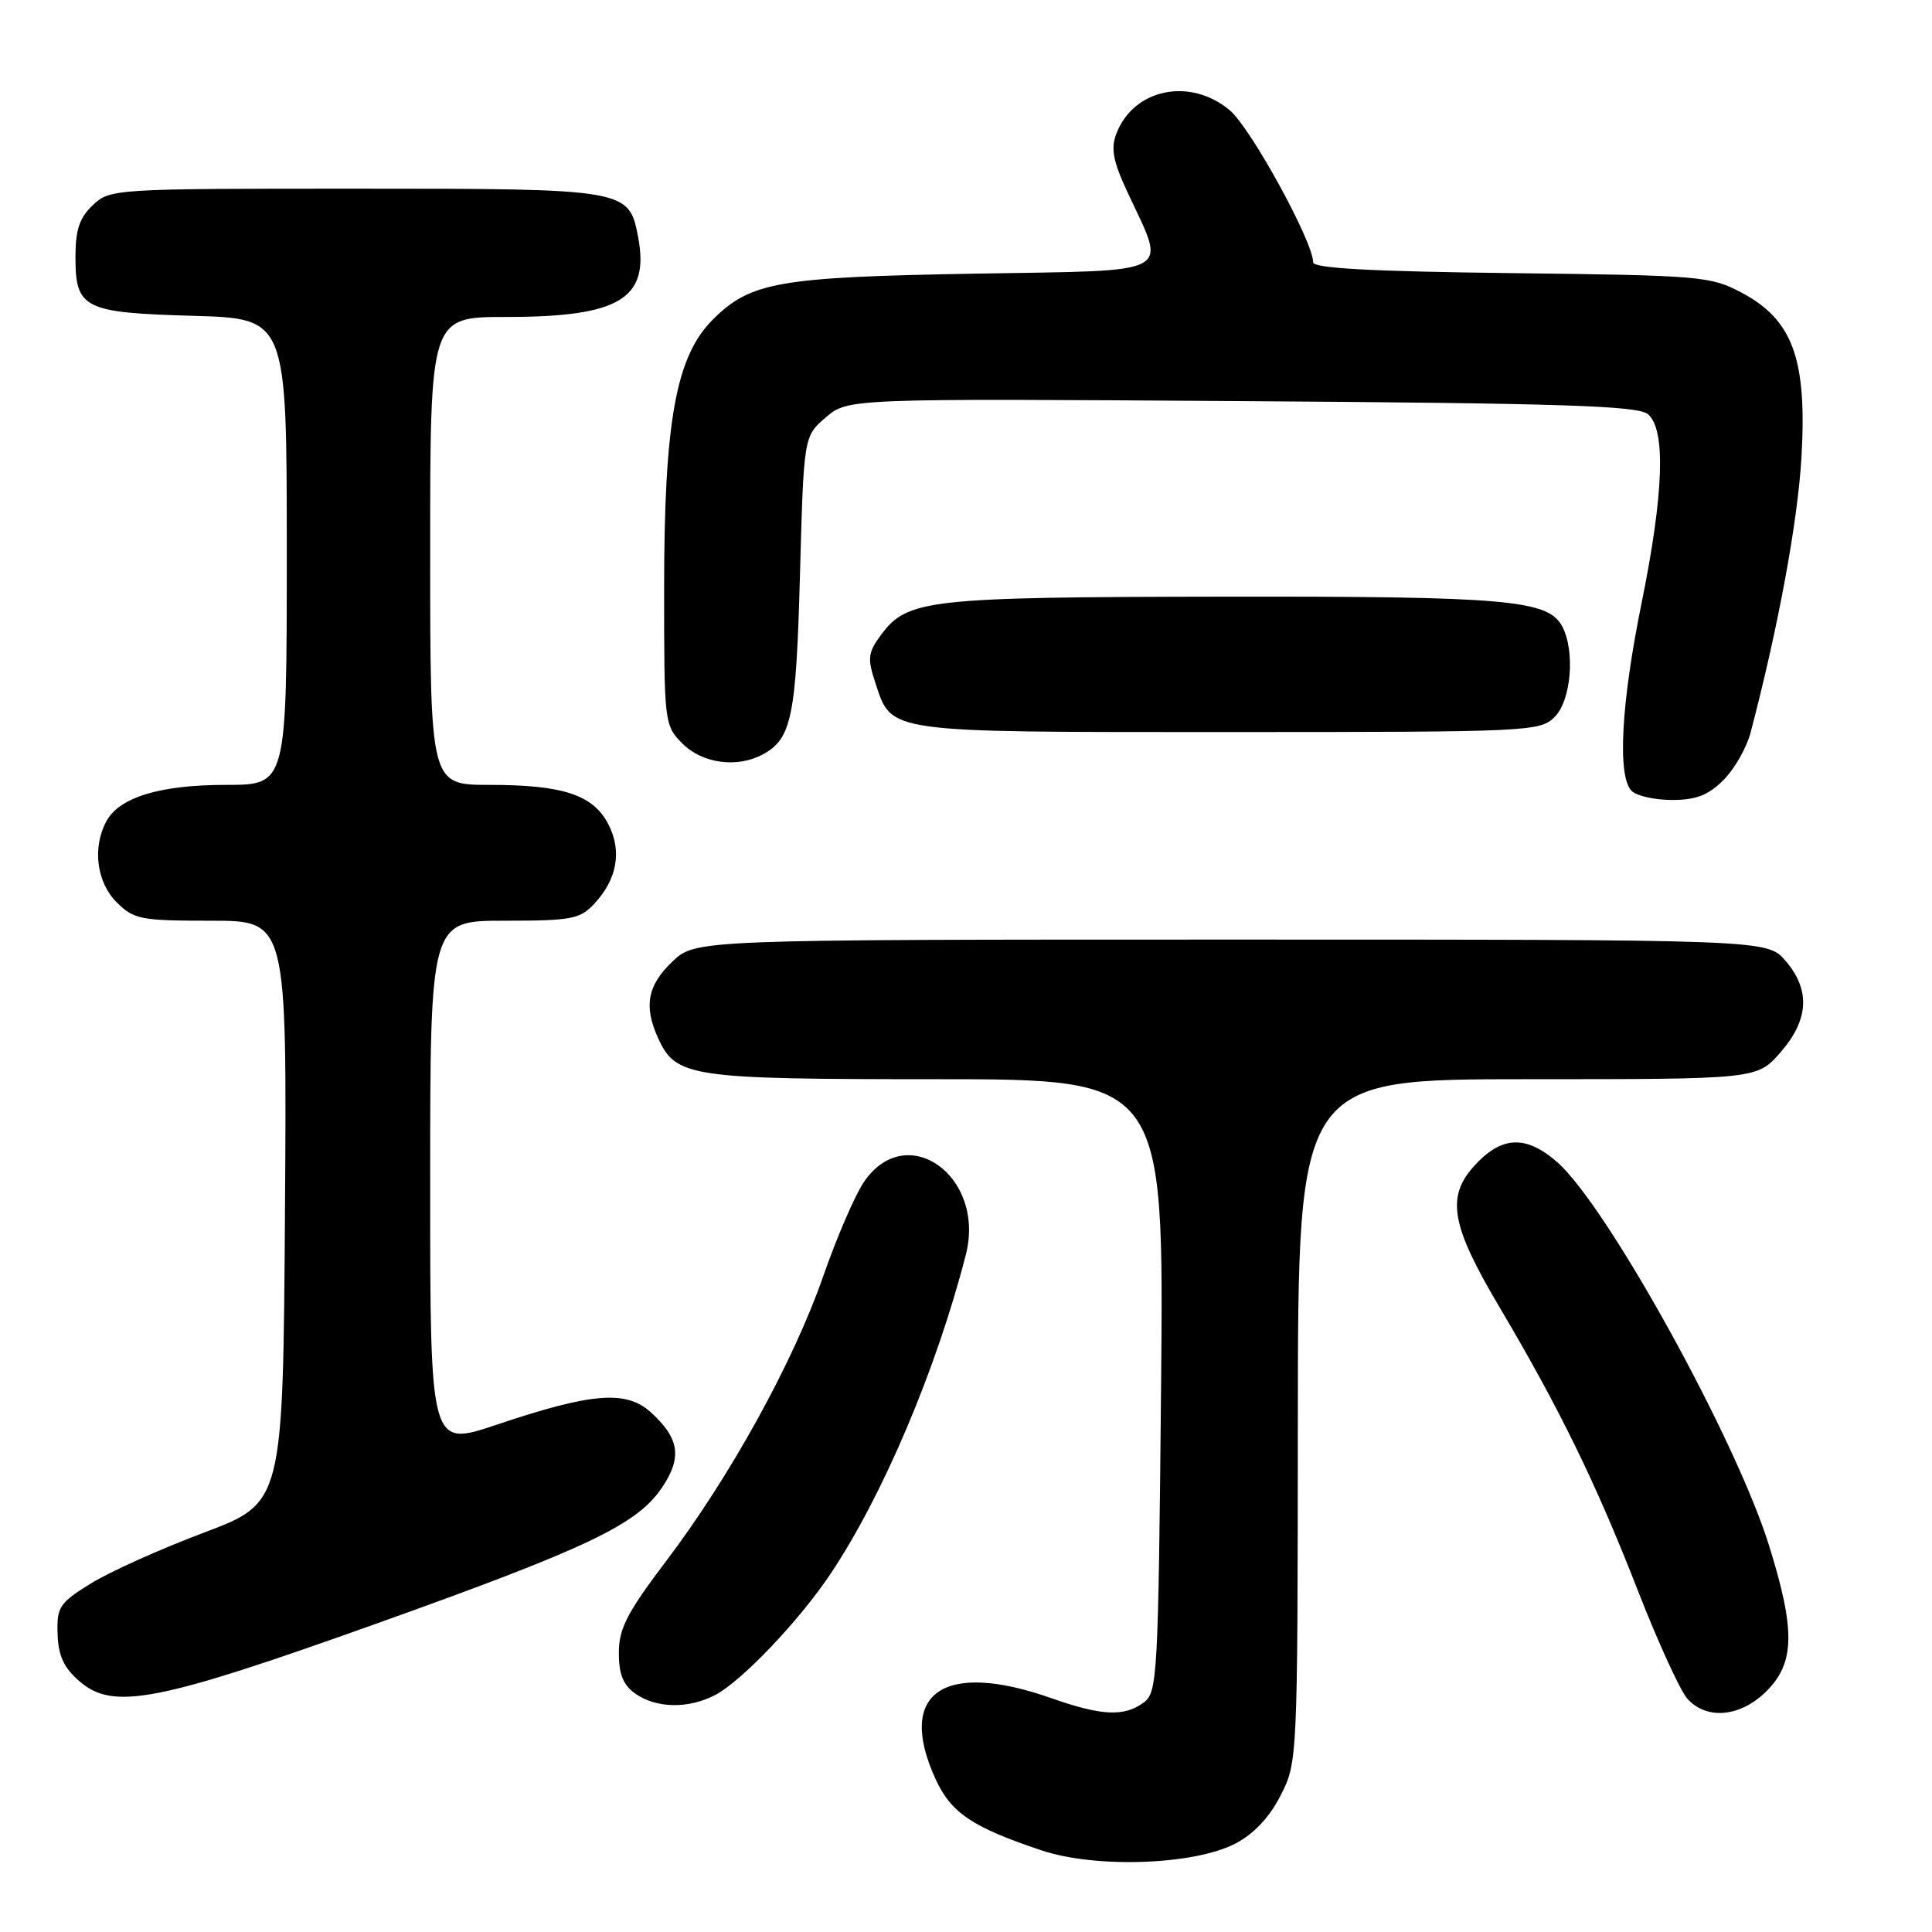 <?xml version="1.0" encoding="UTF-8" standalone="no"?>
<!DOCTYPE svg PUBLIC "-//W3C//DTD SVG 1.1//EN" "http://www.w3.org/Graphics/SVG/1.1/DTD/svg11.dtd" >
<svg xmlns="http://www.w3.org/2000/svg" xmlns:xlink="http://www.w3.org/1999/xlink" version="1.1" viewBox="0 0 256 256">
 <g >
 <path fill="currentColor"
d=" M 163.68 244.29 C 166.13 243.02 168.20 240.82 169.68 237.92 C 171.93 233.52 171.94 233.25 171.97 188.25 C 172.00 143.00 172.00 143.00 202.40 143.00 C 232.79 143.00 232.79 143.00 235.90 139.47 C 239.69 135.14 239.92 131.18 236.59 127.31 C 234.17 124.50 234.17 124.50 163.15 124.50 C 92.13 124.50 92.13 124.50 89.07 127.44 C 85.79 130.58 85.28 133.32 87.19 137.53 C 89.57 142.74 91.33 143.00 124.07 143.00 C 154.23 143.00 154.23 143.00 153.85 183.60 C 153.48 222.24 153.37 224.26 151.54 225.60 C 148.93 227.51 145.98 227.36 139.26 225.00 C 124.99 219.99 118.78 224.32 123.94 235.68 C 126.00 240.21 128.81 242.11 138.00 245.18 C 145.18 247.59 158.20 247.13 163.68 244.29 Z  M 234.08 224.08 C 237.83 220.32 237.91 216.01 234.41 204.80 C 230.01 190.67 212.96 159.81 206.35 154.00 C 202.16 150.33 198.91 150.50 195.25 154.59 C 191.63 158.65 192.32 162.45 198.60 173.05 C 206.62 186.59 211.46 196.48 217.01 210.72 C 219.69 217.59 222.65 224.06 223.59 225.10 C 226.17 227.95 230.64 227.51 234.08 224.08 Z  M 94.80 224.58 C 98.29 222.74 105.82 214.83 109.98 208.65 C 116.92 198.32 124.07 181.48 127.97 166.29 C 130.67 155.82 120.07 148.29 114.44 156.67 C 113.27 158.41 110.84 164.04 109.06 169.17 C 105.11 180.49 96.78 195.61 88.29 206.82 C 83.08 213.70 82.00 215.80 82.00 219.01 C 82.00 221.88 82.58 223.29 84.22 224.44 C 86.99 226.38 91.27 226.44 94.80 224.58 Z  M 49.65 215.22 C 77.89 205.13 84.43 202.02 87.74 197.08 C 90.41 193.10 90.02 190.57 86.23 187.13 C 82.96 184.17 78.41 184.54 65.75 188.80 C 57.00 191.74 57.00 191.74 57.00 156.87 C 57.00 122.00 57.00 122.00 66.83 122.00 C 75.73 122.00 76.85 121.79 78.75 119.75 C 81.78 116.51 82.44 112.75 80.61 109.22 C 78.60 105.32 74.61 104.00 64.85 104.00 C 57.00 104.00 57.00 104.00 57.00 73.00 C 57.00 42.00 57.00 42.00 67.03 42.00 C 82.10 42.00 86.09 39.60 84.56 31.44 C 83.35 25.04 83.13 25.00 47.09 25.00 C 15.14 25.00 14.59 25.03 12.31 27.17 C 10.53 28.85 10.00 30.43 10.00 34.05 C 10.00 40.90 11.08 41.44 25.65 41.85 C 38.00 42.21 38.00 42.21 38.00 73.10 C 38.00 104.00 38.00 104.00 29.97 104.00 C 21.18 104.00 15.80 105.64 14.08 108.85 C 12.22 112.33 12.80 116.89 15.45 119.55 C 17.74 121.83 18.62 122.00 27.97 122.00 C 38.02 122.00 38.02 122.00 37.76 160.57 C 37.50 199.13 37.50 199.13 27.00 203.09 C 21.22 205.26 14.48 208.30 12.00 209.84 C 7.86 212.41 7.51 212.95 7.63 216.52 C 7.73 219.44 8.46 221.00 10.58 222.82 C 15.02 226.64 20.87 225.50 49.65 215.22 Z  M 228.36 103.37 C 229.81 101.92 231.42 99.11 231.95 97.12 C 235.64 83.08 238.22 69.08 238.71 60.48 C 239.44 47.59 237.55 42.40 230.83 38.81 C 226.67 36.59 225.46 36.49 200.25 36.19 C 181.78 35.97 174.00 35.55 174.00 34.76 C 174.00 32.02 165.74 16.96 162.95 14.61 C 157.70 10.20 150.19 11.75 147.92 17.72 C 147.17 19.67 147.49 21.37 149.35 25.36 C 154.59 36.66 156.20 35.79 129.25 36.26 C 103.10 36.71 99.44 37.36 94.43 42.37 C 89.56 47.24 88.00 55.86 88.00 77.99 C 88.00 95.87 88.03 96.12 90.45 98.55 C 93.08 101.17 97.66 101.79 101.04 99.98 C 104.89 97.92 105.49 95.05 106.00 76.16 C 106.50 57.82 106.50 57.82 109.42 55.31 C 112.35 52.80 112.35 52.80 164.52 53.15 C 206.88 53.43 217.00 53.76 218.35 54.87 C 220.76 56.88 220.47 65.41 217.50 80.00 C 214.80 93.28 214.29 102.89 216.20 104.80 C 216.86 105.46 219.27 106.00 221.56 106.00 C 224.73 106.00 226.36 105.37 228.36 103.37 Z  M 206.00 95.00 C 208.20 92.80 208.74 86.25 206.99 82.98 C 205.12 79.49 199.64 79.01 162.00 79.06 C 122.82 79.12 120.24 79.41 116.73 84.14 C 115.02 86.45 114.92 87.23 115.96 90.39 C 118.21 97.18 116.92 97.00 162.72 97.00 C 202.67 97.00 204.06 96.94 206.00 95.00 Z "/>
</g>
</svg>